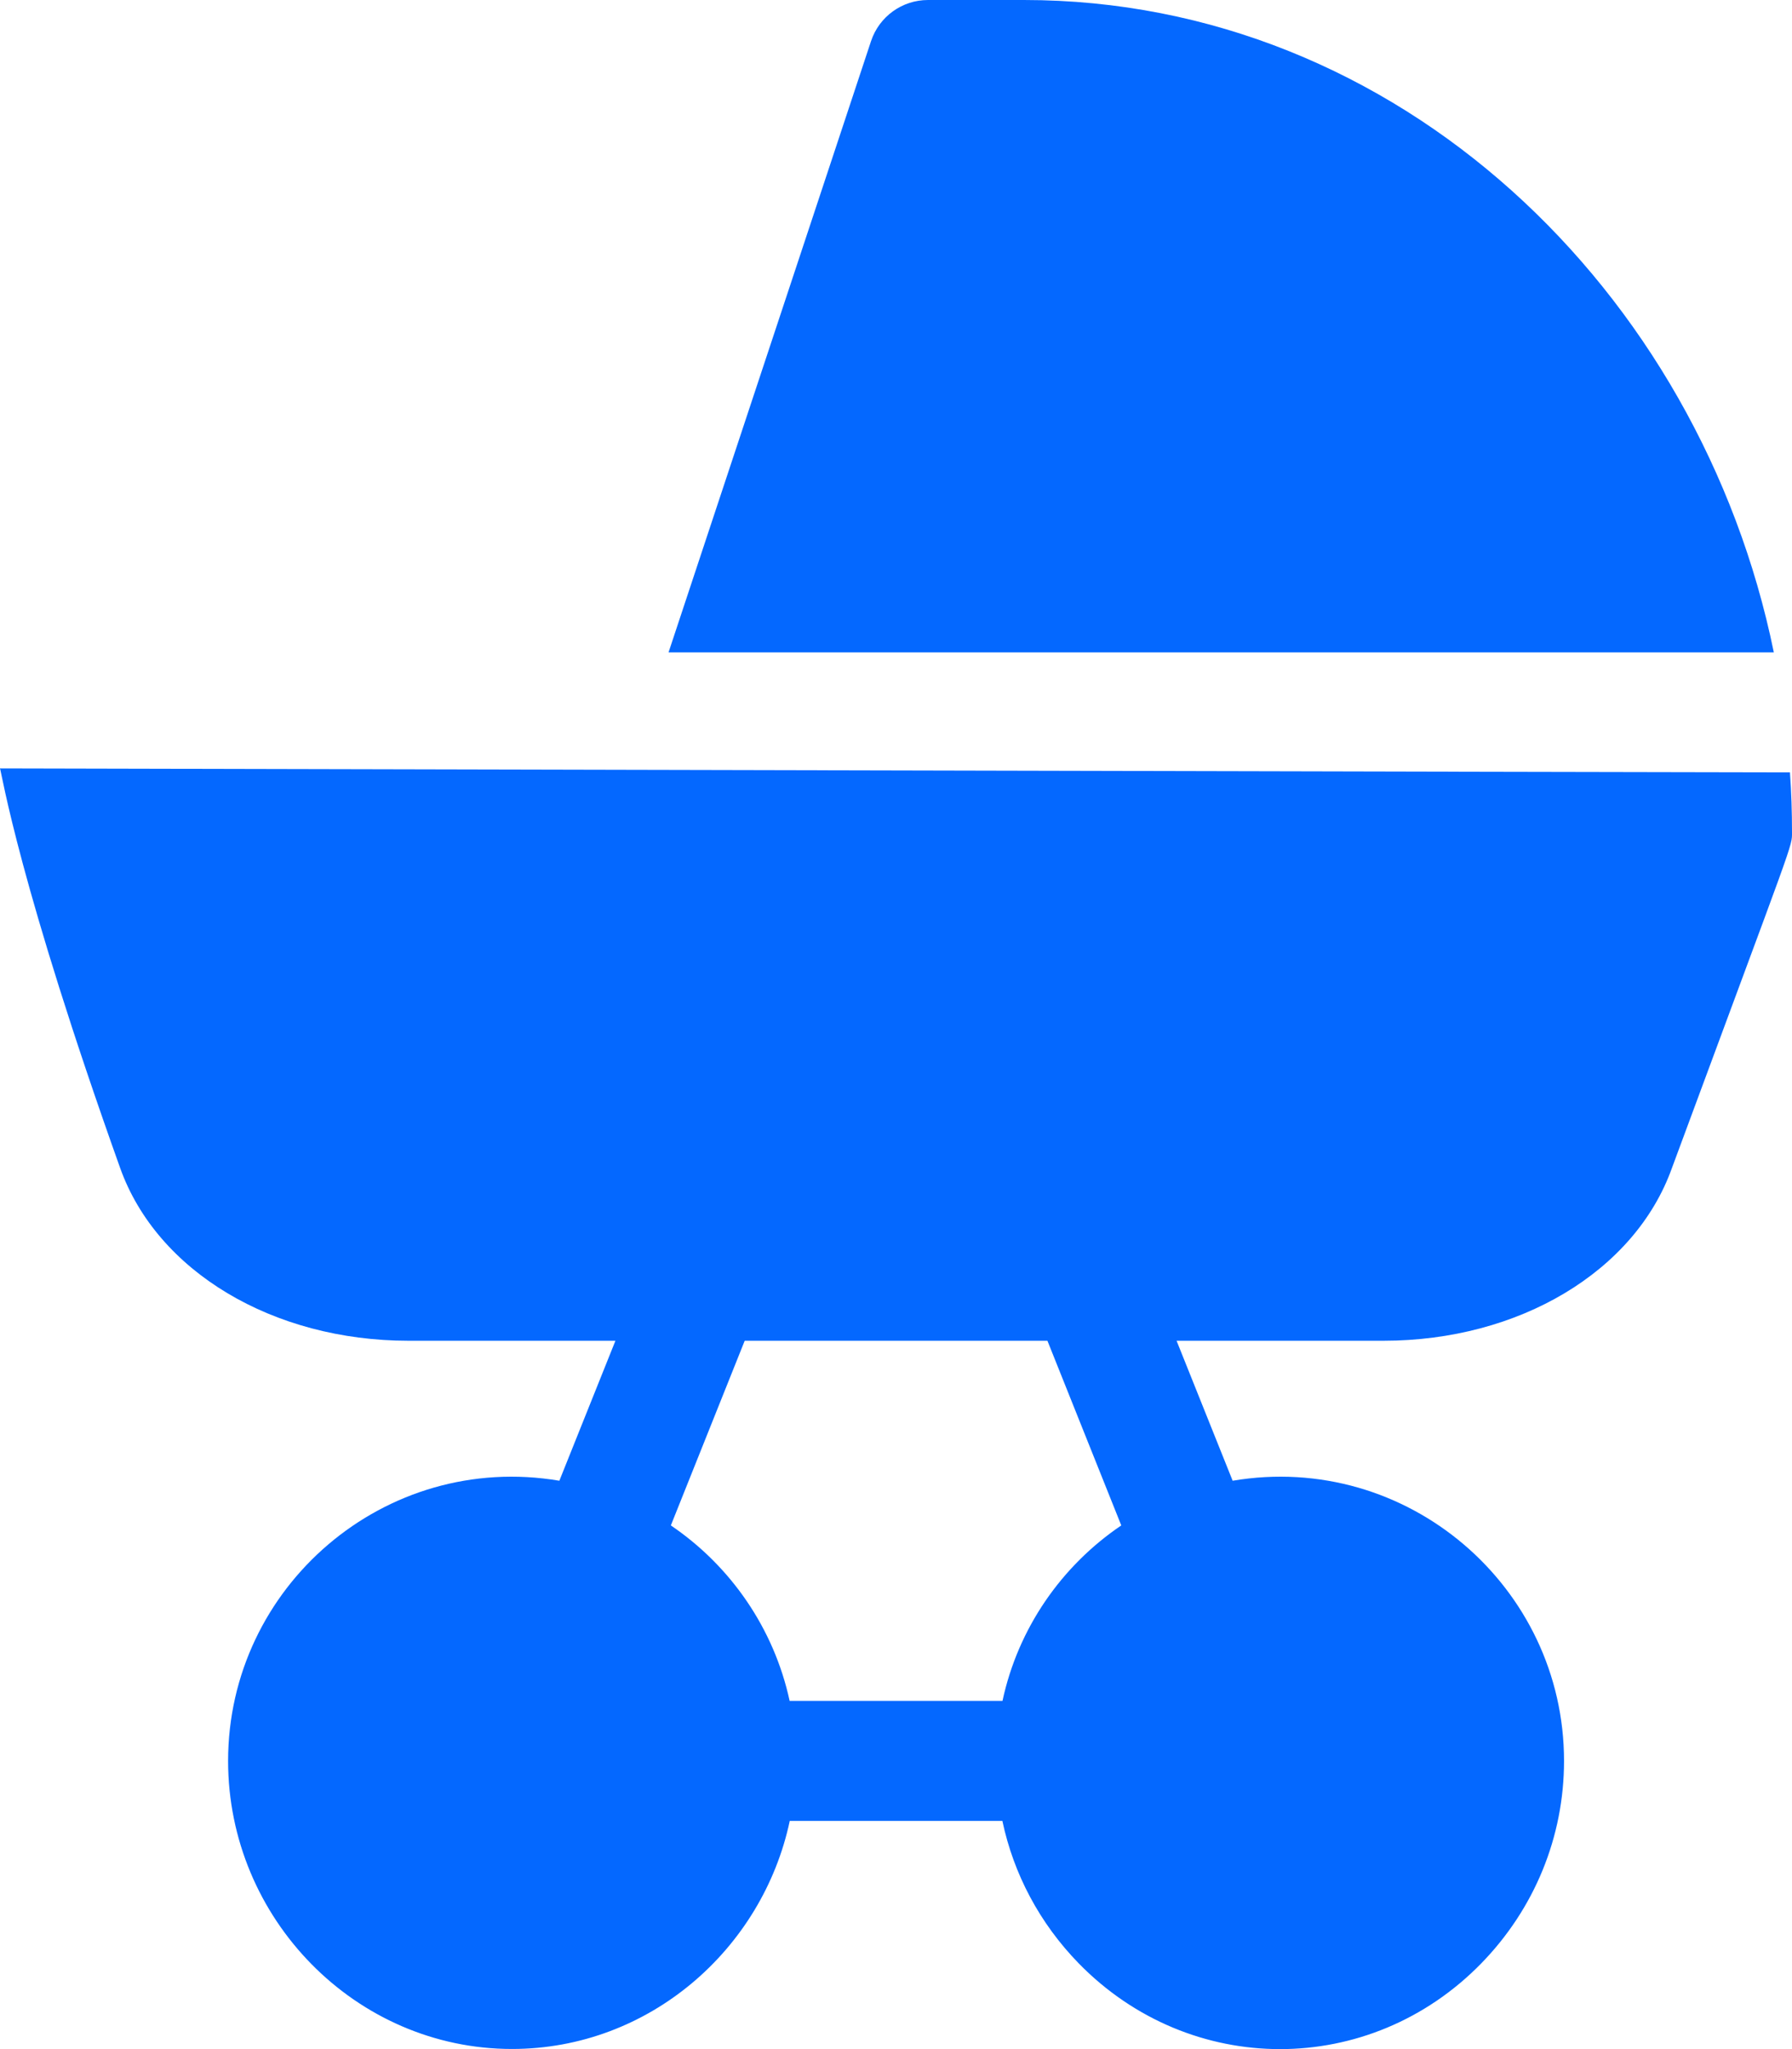 <svg width="14" height="16" viewBox="0 0 14 16" fill="none" xmlns="http://www.w3.org/2000/svg">
<path d="M14 6.496C14 6.34 13.995 6.185 13.984 6.031C13.276 6.031 0.381 6 1.52588e-05 6C0.015 6.044 0.151 6.915 0.939 9.121C1.227 9.927 2.132 10.469 3.192 10.469H4.808L4.37 11.562C3.007 11.332 1.782 12.389 1.782 13.75C1.782 14.98 2.778 15.999 4 15.999C5.074 15.999 5.958 15.217 6.17 14.218H7.831C7.919 14.634 8.123 15.018 8.427 15.33C9.299 16.223 10.701 16.224 11.573 15.33C11.989 14.903 12.219 14.342 12.219 13.75C12.219 12.389 10.993 11.332 9.63 11.562L9.192 10.469H10.808C11.867 10.469 12.772 9.928 13.061 9.123C14.029 6.506 14 6.617 14 6.496ZM7.832 13.281H6.169C6.046 12.713 5.706 12.226 5.241 11.911L5.818 10.469H8.183L8.76 11.911C8.294 12.226 7.954 12.713 7.832 13.281Z" fill="#0468FF"/>
<path d="M13.858 5.094C13.28 2.27 10.927 0 8 0H7.25C7.048 0 6.869 0.129 6.805 0.321L5.223 5.094H13.858Z" fill="#0468FF"/>
</svg>
